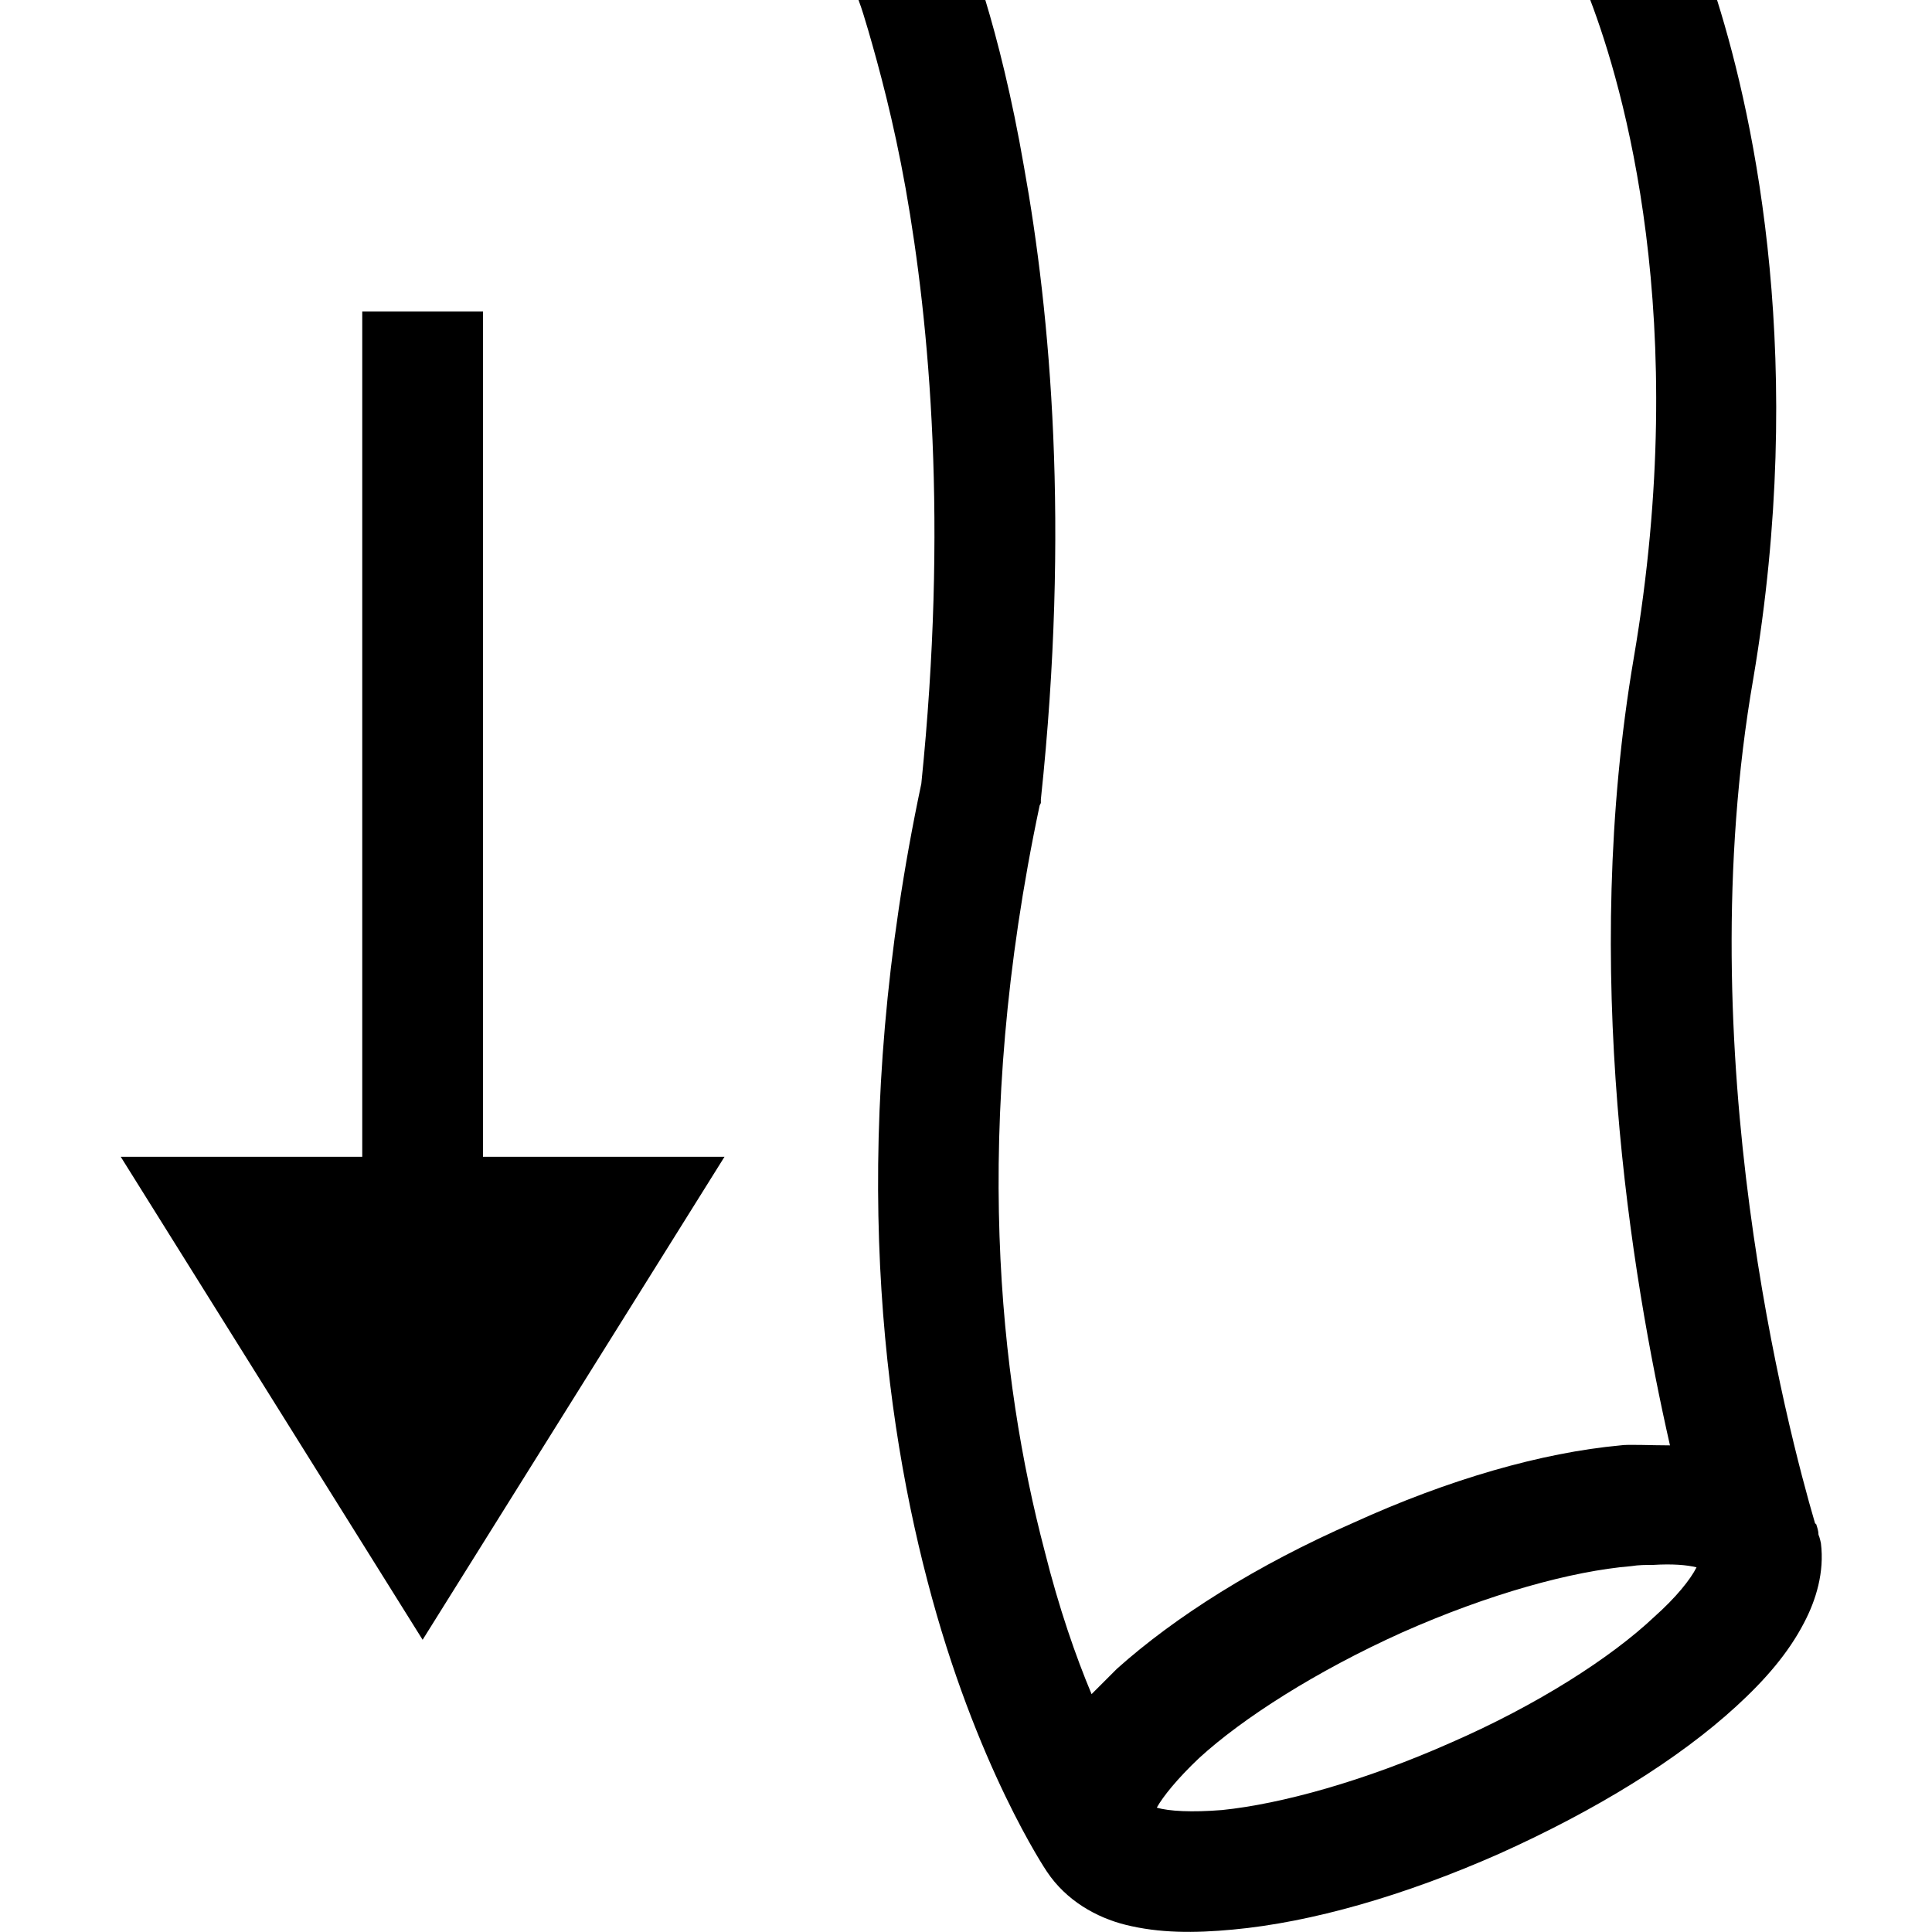 <?xml version="1.0" encoding="UTF-8" standalone="no"?>
<svg
   xmlns:dc="http://purl.org/dc/elements/1.1/"
   xmlns:cc="http://creativecommons.org/ns#"
   xmlns:rdf="http://www.w3.org/1999/02/22-rdf-syntax-ns#"
   xmlns:svg="http://www.w3.org/2000/svg"
   xmlns="http://www.w3.org/2000/svg"
   xmlns:sodipodi="http://sodipodi.sourceforge.net/DTD/sodipodi-0.dtd"
   xmlns:inkscape="http://www.inkscape.org/namespaces/inkscape"
   width="16"
   height="16"
   viewBox="0 0 16 16"
   id="PackagingMaterialTube"
   version="1.1"
   sodipodi:docname="PackagingMaterialTube.icon.svg"
   inkscape:version="1.0.1 (3bc2e813f5, 2020-09-07)">
  <defs
     id="defs7" />
  <sodipodi:namedview
     pagecolor="#ffffff"
     bordercolor="#666666"
     borderopacity="1"
     objecttolerance="10"
     gridtolerance="10"
     guidetolerance="10"
     inkscape:pageopacity="0"
     inkscape:pageshadow="2"
     inkscape:window-width="840"
     inkscape:window-height="480"
     id="namedview5"
     showgrid="false"
     inkscape:zoom="45.9375"
     inkscape:cx="8"
     inkscape:cy="8"
     inkscape:window-x="0"
     inkscape:window-y="0"
     inkscape:window-maximized="0"
     inkscape:current-layer="PackagingMaterialTube" />
  <path
     class="iconStroke"
     d="M 7.11 0 C 7.14 0.08 7.16 0.15 7.19 0.25 C 7.28 0.56 7.4 1 7.5 1.56 C 7.7 2.69 7.85 4.34 7.63 6.49 C 7.03 9.32 7.28 11.56 7.68 13.09 C 8.08 14.63 8.67 15.5 8.67 15.5 L 8.67 15.5 C 8.83 15.74 9.08 15.88 9.32 15.94 C 9.6 16.01 9.89 16.01 10.21 15.98 C 10.86 15.92 11.63 15.7 12.42 15.35 C 13.22 14.99 13.9 14.57 14.38 14.13 C 14.62 13.91 14.81 13.69 14.94 13.44 C 15.04 13.25 15.11 13.02 15.08 12.78 L 15.08 12.78 C 15.08 12.78 15.07 12.73 15.06 12.71 C 15.06 12.68 15.05 12.65 15.04 12.62 C 15.03 12.62 15.03 12.61 15.03 12.61 C 14.81 11.86 13.98 8.72 14.52 5.62 C 14.96 3.02 14.54 1.02 14.22 0 L 13.17 0 C 13.44 0.71 14.01 2.64 13.53 5.45 C 13.09 8.03 13.51 10.56 13.83 11.97 C 13.67 11.97 13.48 11.96 13.42 11.97 C 12.77 12.03 12 12.25 11.21 12.61 C 10.41 12.96 9.73 13.39 9.25 13.82 C 9.18 13.89 9.11 13.96 9.04 14.03 C 8.91 13.72 8.77 13.32 8.65 12.84 C 8.28 11.43 8.04 9.36 8.61 6.67 L 8.62 6.65 L 8.62 6.62 C 8.86 4.36 8.7 2.6 8.48 1.38 C 8.38 0.8 8.26 0.33 8.16 0 L 7.11 0 z M 3 2.58 L 3 9.58 L 1 9.58 L 3.5 13.58 L 6 9.58 L 4 9.58 L 4 2.58 L 3 2.58 z M 13.69 12.96 C 13.85 12.95 13.97 12.96 14.05 12.98 C 14 13.08 13.88 13.23 13.7 13.39 C 13.34 13.73 12.73 14.12 12.02 14.43 C 11.3 14.75 10.61 14.94 10.12 14.99 C 9.87 15.01 9.68 15 9.58 14.97 C 9.63 14.88 9.75 14.73 9.93 14.56 C 10.29 14.23 10.9 13.84 11.61 13.52 C 12.33 13.2 13.02 13.01 13.51 12.97 C 13.57 12.96 13.63 12.96 13.69 12.96 z"
     id="path2"
     style="fill:#000000;fill-opacity:1" />
</svg>
